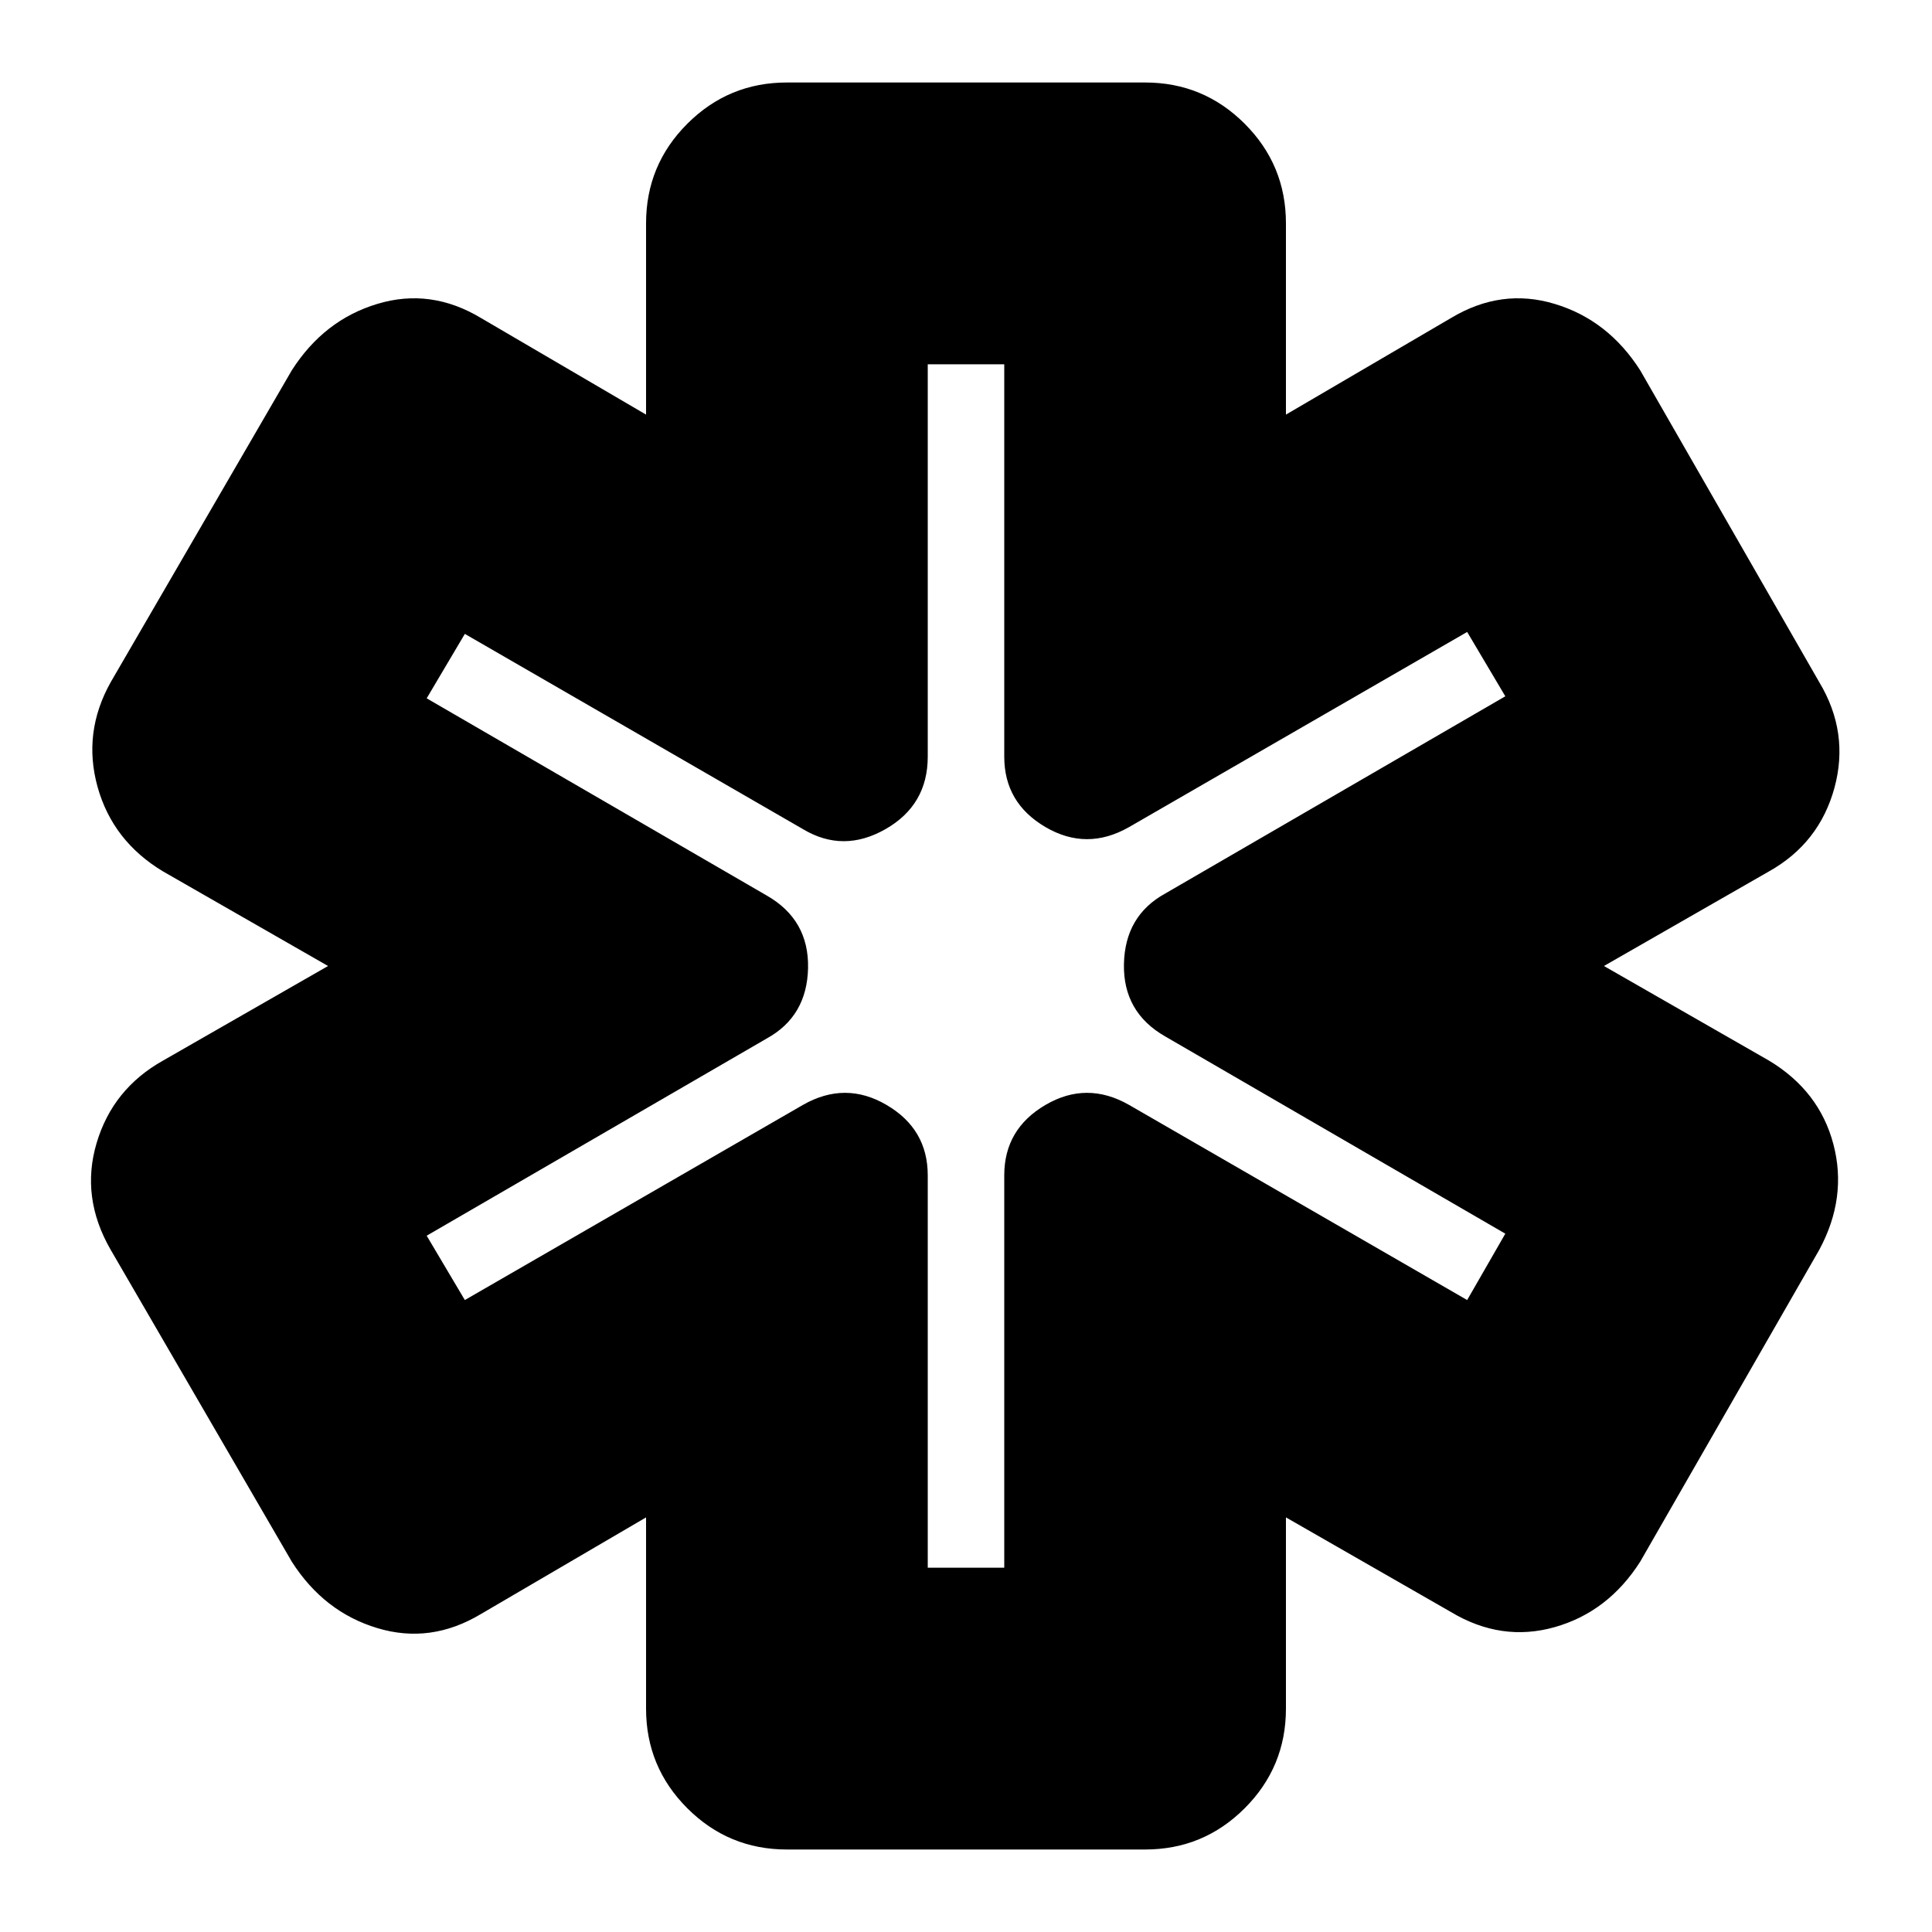 <svg xmlns="http://www.w3.org/2000/svg" height="20" width="20"><path d="M8.146 19.146Q7.542 19.146 7.115 18.719Q6.688 18.292 6.688 17.688V15.708L4.979 16.708Q4.458 17.021 3.906 16.854Q3.354 16.688 3.021 16.167L1.146 12.938Q0.833 12.396 1 11.833Q1.167 11.271 1.688 10.979L3.396 10L1.688 9.021Q1.167 8.708 1.01 8.146Q0.854 7.583 1.146 7.062L3.021 3.833Q3.354 3.312 3.906 3.146Q4.458 2.979 4.979 3.292L6.688 4.292V2.312Q6.688 1.708 7.115 1.281Q7.542 0.854 8.146 0.854H11.854Q12.458 0.854 12.885 1.281Q13.312 1.708 13.312 2.312V4.292L15.021 3.292Q15.542 2.979 16.094 3.146Q16.646 3.312 16.979 3.833L18.833 7.062Q19.146 7.583 18.99 8.156Q18.833 8.729 18.312 9.021L16.604 10L18.312 10.979Q18.833 11.292 18.979 11.844Q19.125 12.396 18.833 12.938L16.979 16.167Q16.646 16.688 16.094 16.844Q15.542 17 15.021 16.688L13.312 15.708V17.688Q13.312 18.292 12.885 18.719Q12.458 19.146 11.854 19.146ZM9.604 16.229H10.396V12.167Q10.396 11.688 10.823 11.438Q11.25 11.188 11.688 11.438L15.188 13.458L15.583 12.771L12.062 10.729Q11.625 10.479 11.635 9.979Q11.646 9.479 12.062 9.25L15.583 7.208L15.188 6.542L11.688 8.562Q11.25 8.812 10.823 8.562Q10.396 8.312 10.396 7.833V3.771H9.604V7.833Q9.604 8.333 9.167 8.583Q8.729 8.833 8.312 8.583L4.812 6.562L4.417 7.229L7.938 9.271Q8.375 9.521 8.365 10.021Q8.354 10.521 7.938 10.75L4.417 12.792L4.812 13.458L8.312 11.438Q8.75 11.188 9.177 11.438Q9.604 11.688 9.604 12.167ZM10 10Q10 10 10 10Q10 10 10 10Q10 10 10 10Q10 10 10 10Q10 10 10 10Q10 10 10 10Q10 10 10 10Q10 10 10 10Q10 10 10 10Q10 10 10 10Q10 10 10 10Q10 10 10 10Z"/></svg>